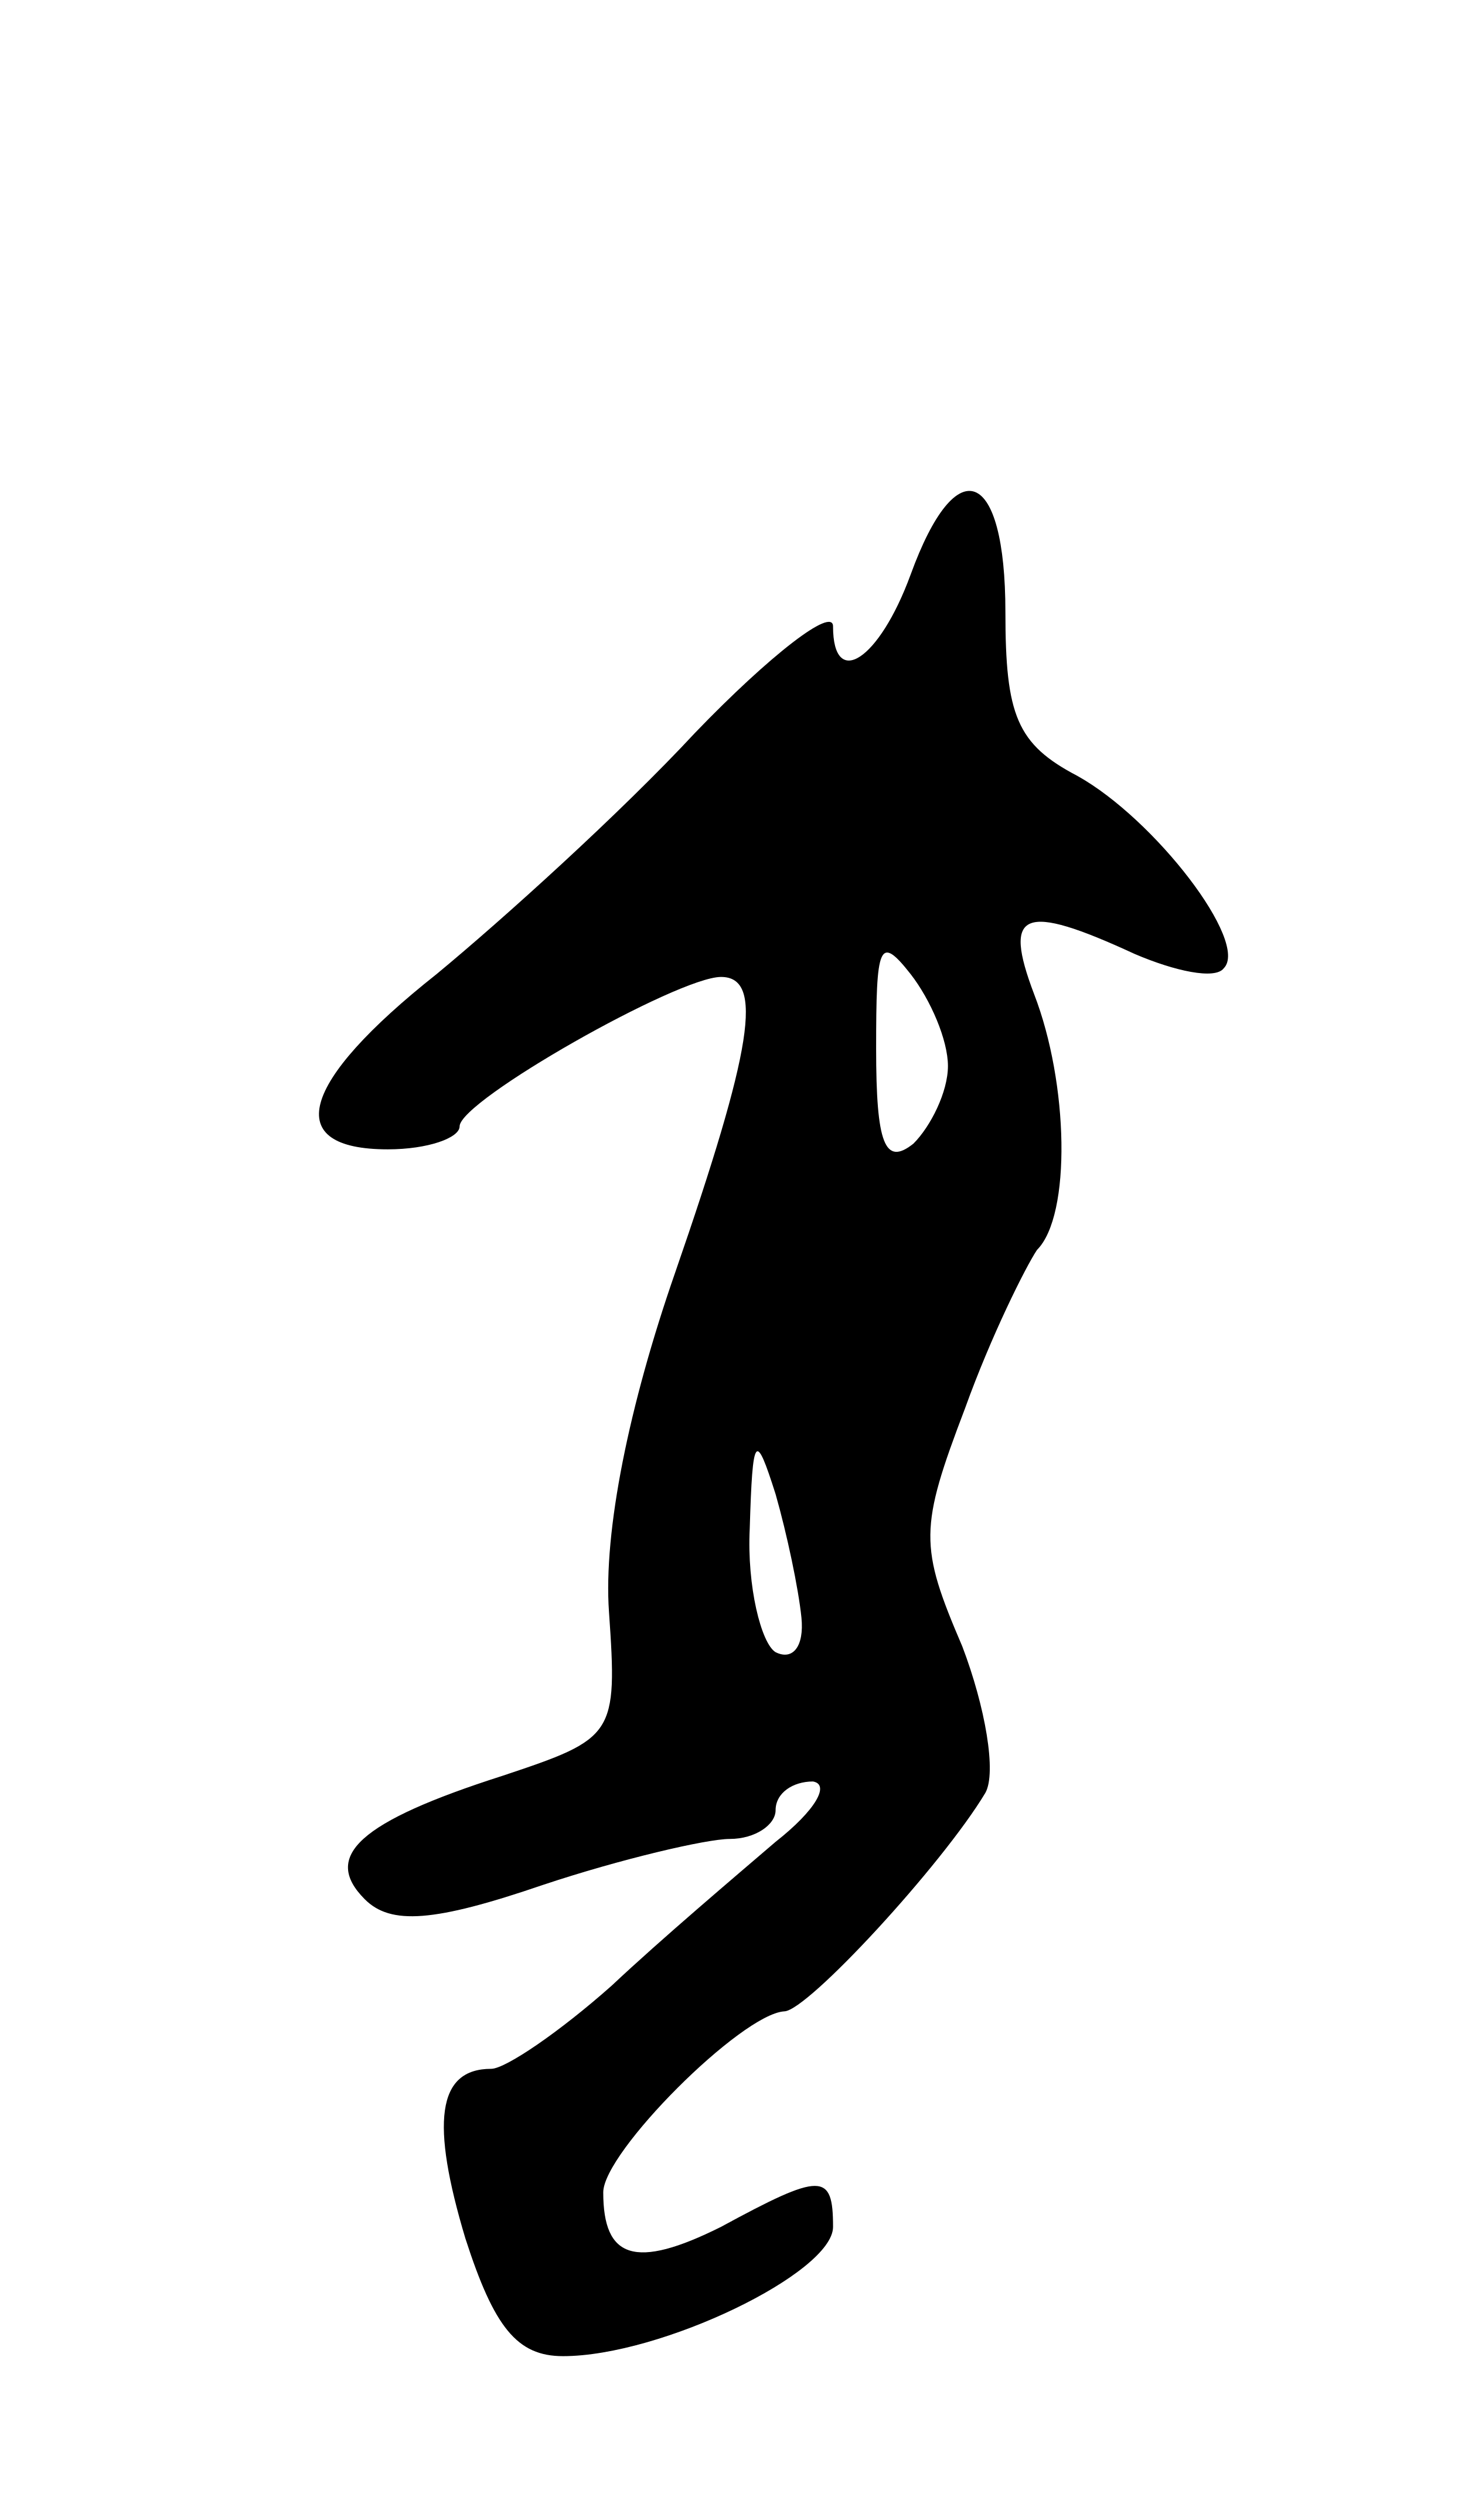 <svg version="1.0" xmlns="http://www.w3.org/2000/svg"
 width="51pt" height="87pt" viewBox="0 0 51 87"
 preserveAspectRatio="xMidYMid meet">
<g transform="translate(0,87) scale(0.1,-0.1)"
fill="#000000" stroke="none">
<path d="M317 670 c-11 -30 -27 -40 -27 -18 0 7 -22 -10 -48 -37 -26 -28 -67
-65 -90 -84 -48 -38 -54 -61 -17 -61 14 0 25 4 25 8 0 9 76 52 91 52 15 0 11
-25 -16 -103 -16 -46 -25 -90 -23 -118 3 -43 2 -44 -37 -57 -50 -16 -63 -28
-48 -43 9 -9 24 -8 62 5 27 9 57 16 65 16 9 0 16 5 16 10 0 6 6 10 13 10 6 -1
1 -10 -13 -21 -14 -12 -40 -34 -57 -50 -18 -16 -37 -29 -42 -29 -19 0 -21 -19
-9 -59 10 -31 18 -41 34 -41 34 0 94 29 94 45 0 19 -4 19 -39 0 -30 -15 -41
-11 -41 12 0 14 48 62 63 63 8 0 55 51 70 76 4 7 0 30 -8 51 -15 35 -15 41 1
83 9 25 21 49 25 55 12 12 11 58 -1 89 -11 29 -4 32 35 14 14 -6 28 -9 31 -5
9 9 -24 52 -51 67 -21 11 -25 21 -25 57 0 50 -17 57 -33 13z m13 -171 c0 -9
-6 -21 -12 -27 -10 -8 -13 0 -13 33 0 36 1 40 12 26 7 -9 13 -23 13 -32z m-51
-192 c1 -10 -3 -15 -9 -12 -5 3 -10 23 -9 43 1 33 2 34 9 12 4 -14 8 -33 9
-43z"/>
</g>
</svg>
